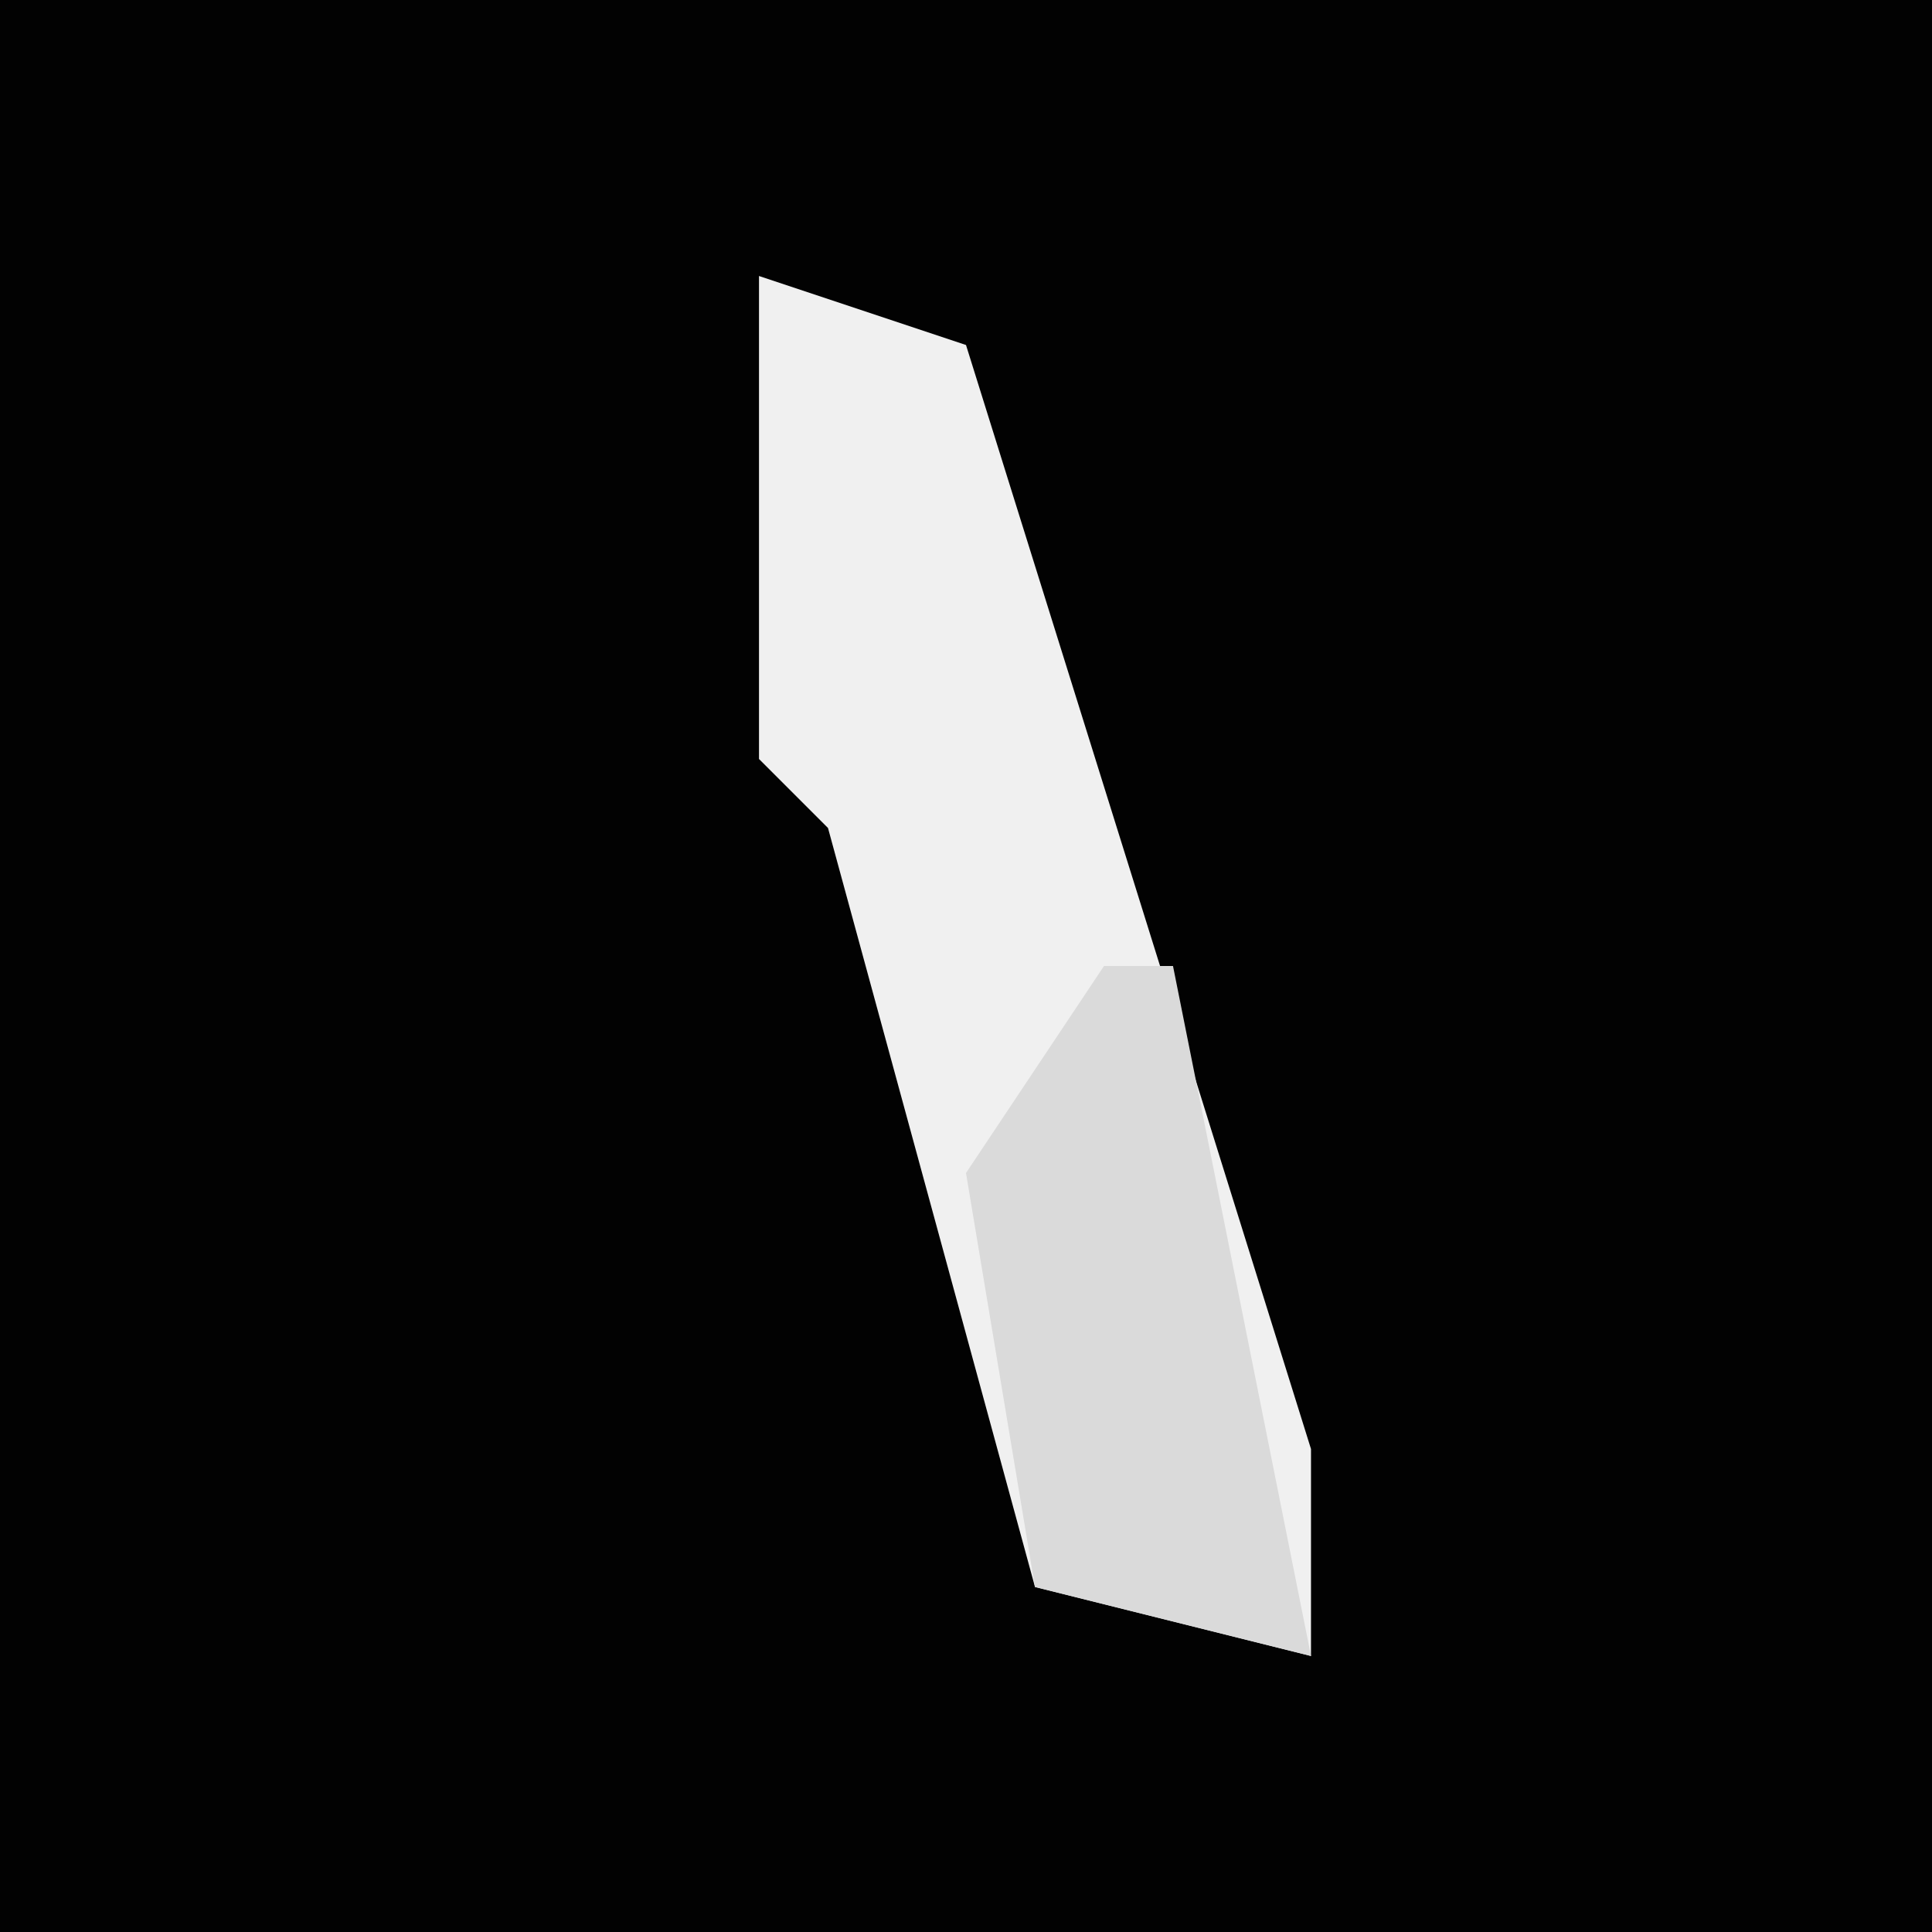 <?xml version="1.0" encoding="UTF-8"?>
<svg version="1.1" xmlns="http://www.w3.org/2000/svg" width="28" height="28">
<path d="M0,0 L28,0 L28,28 L0,28 Z " fill="#020202" transform="translate(0,0)"/>
<path d="M0,0 L3,1 L8,17 L8,20 L4,19 L1,8 L0,7 Z " fill="#F0F0F0" transform="translate(11,4)"/>
<path d="M0,0 L1,0 L3,10 L-1,9 L-2,3 Z " fill="#DADADA" transform="translate(16,14)"/>
</svg>
